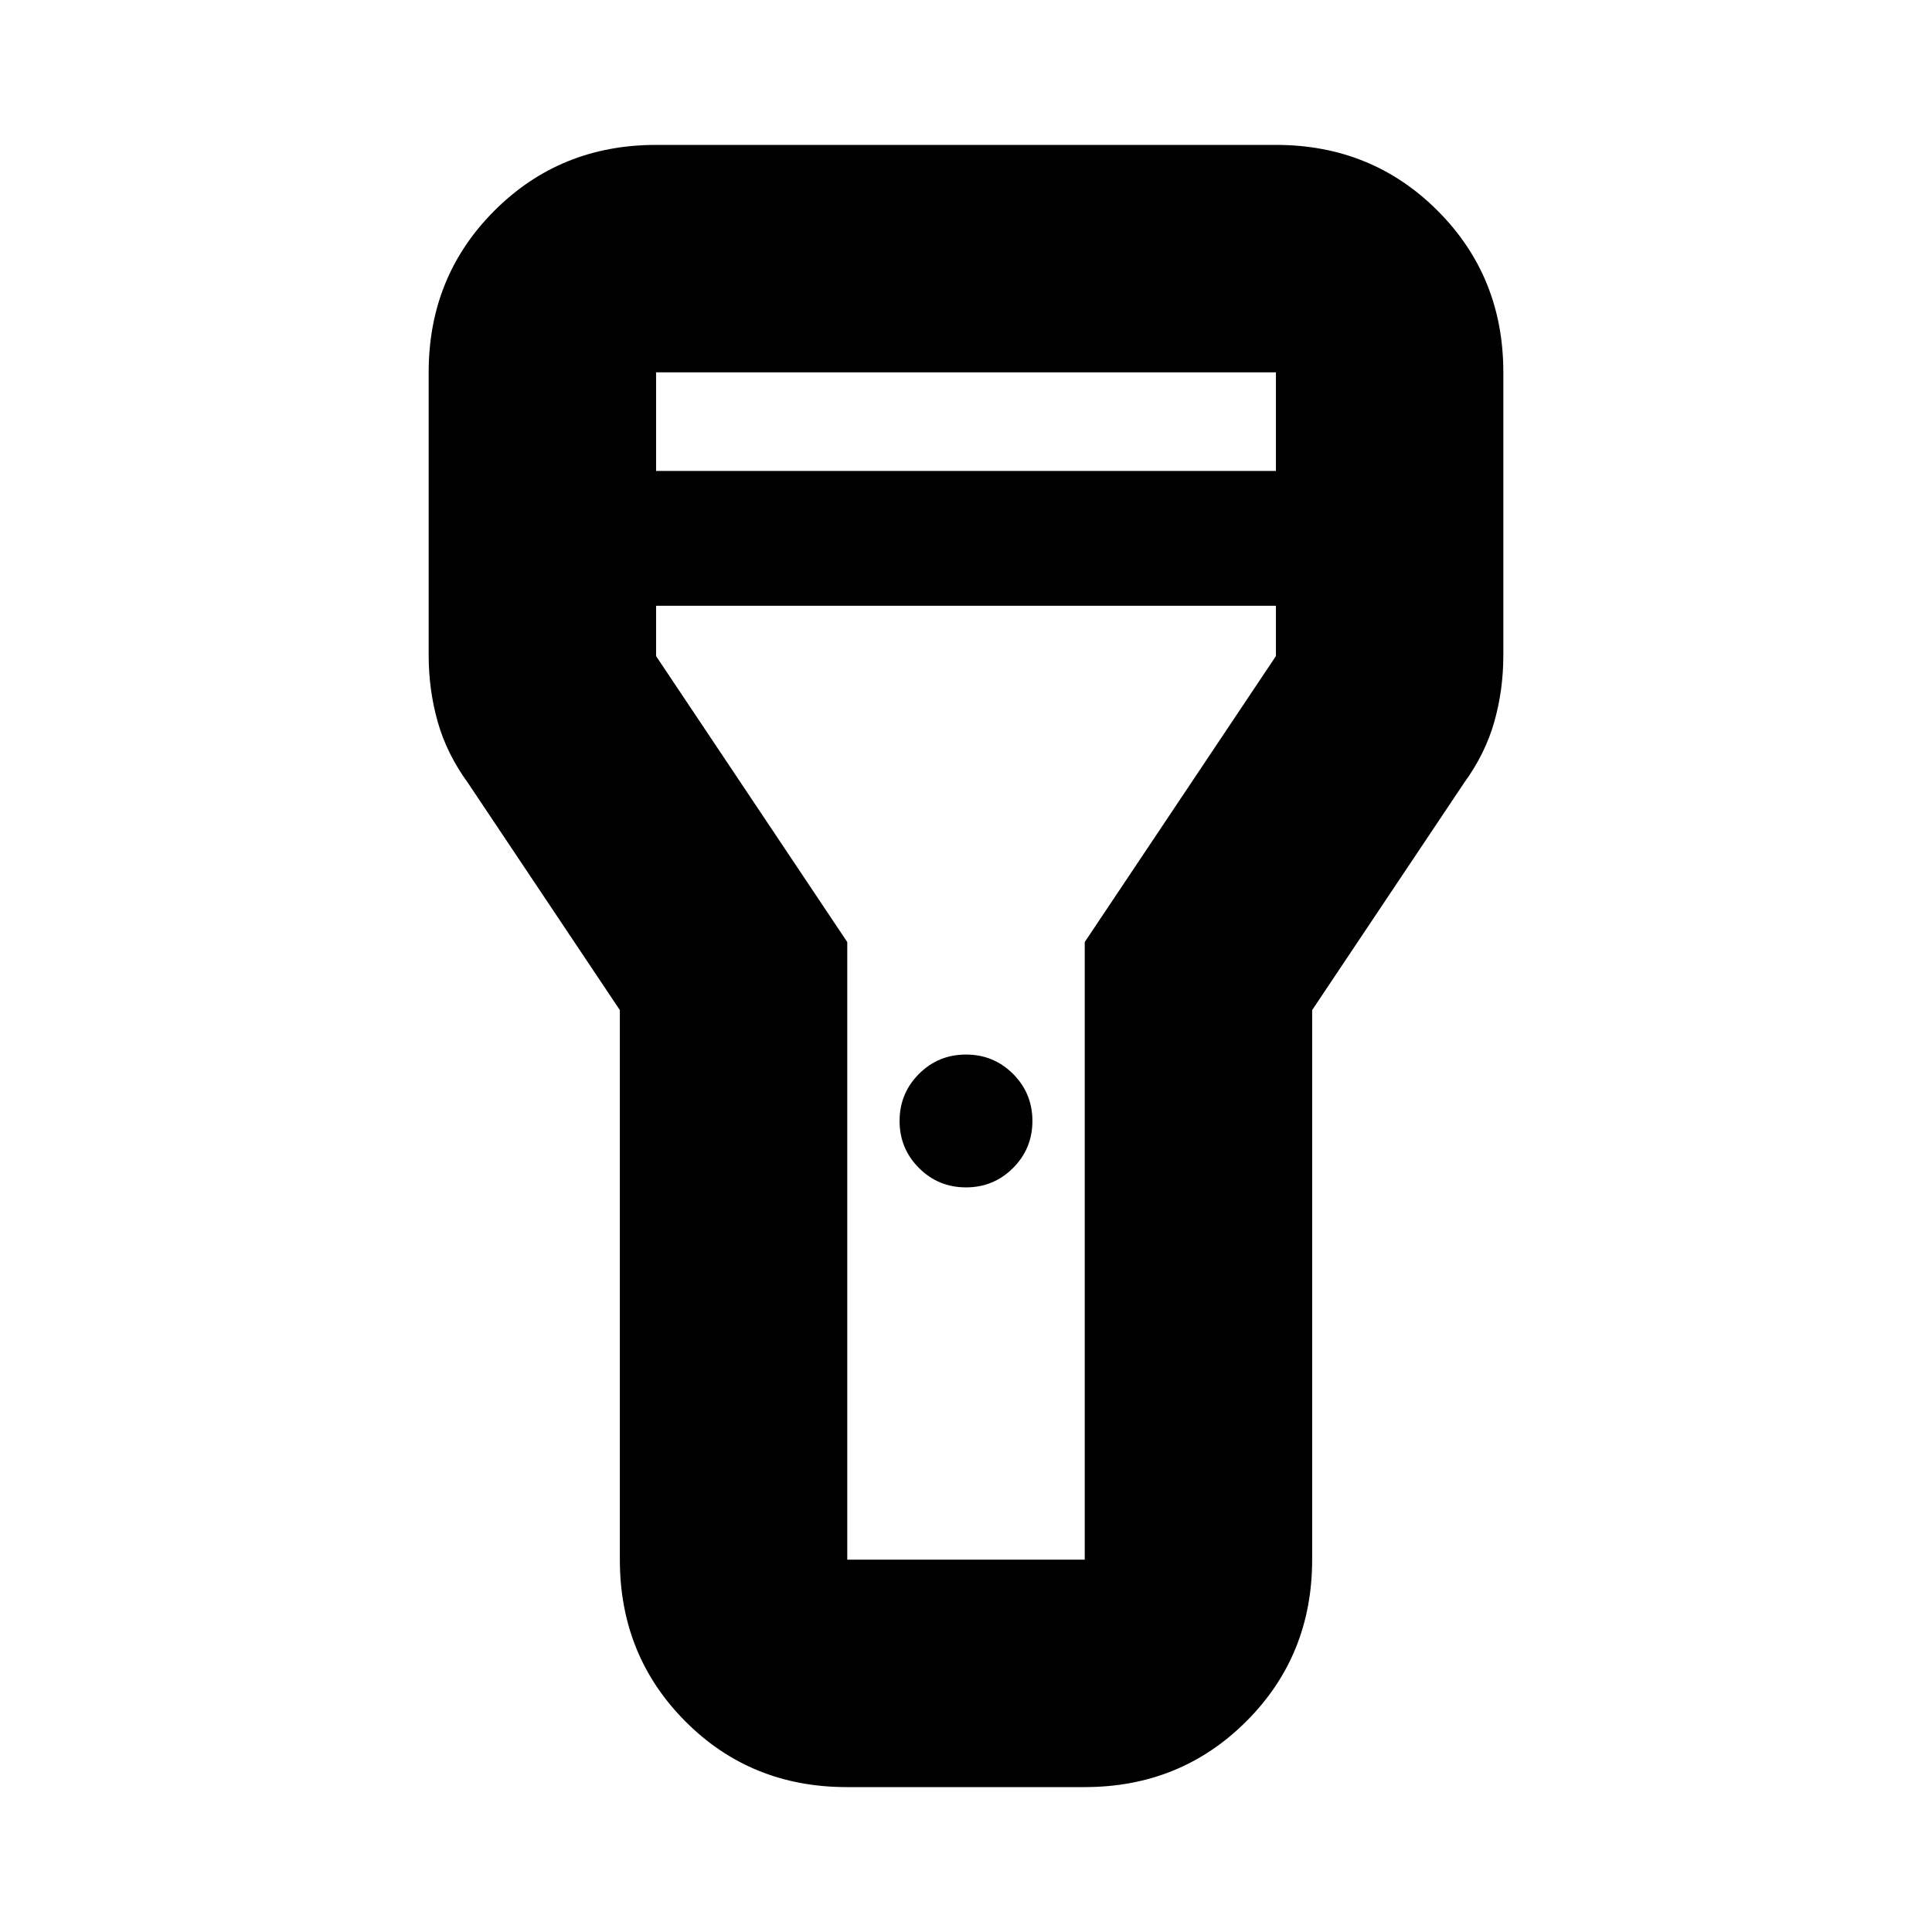 <svg xmlns="http://www.w3.org/2000/svg" height="20" viewBox="0 -960 960 960" width="20"><path d="M308-185v-273.09L232.5-571q-10.5-14.43-15-30.31-4.5-15.87-4.5-33.19V-775q0-47.64 32.68-80.32Q278.36-888 326-888h308q47.64 0 80.32 32.68Q747-822.64 747-775v140.5q0 17.32-4.5 33.19-4.5 15.88-15 30.31L652-458.09V-185q0 47.64-32.71 80.32Q586.59-72 538.91-72H420.74q-47.68 0-80.21-32.68Q308-137.36 308-185Zm172-185q-13.75 0-23.37-9.63Q447-389.25 447-403q0-13.75 9.63-23.38Q466.25-436 480-436q13.75 0 23.38 9.62Q513-416.75 513-403q0 13.75-9.62 23.37Q493.75-370 480-370ZM326-726h308v-49H326v49Zm308 67H326v25l95 142.1V-185h118v-306.9L634-634v-25ZM480-480Z"/></svg>